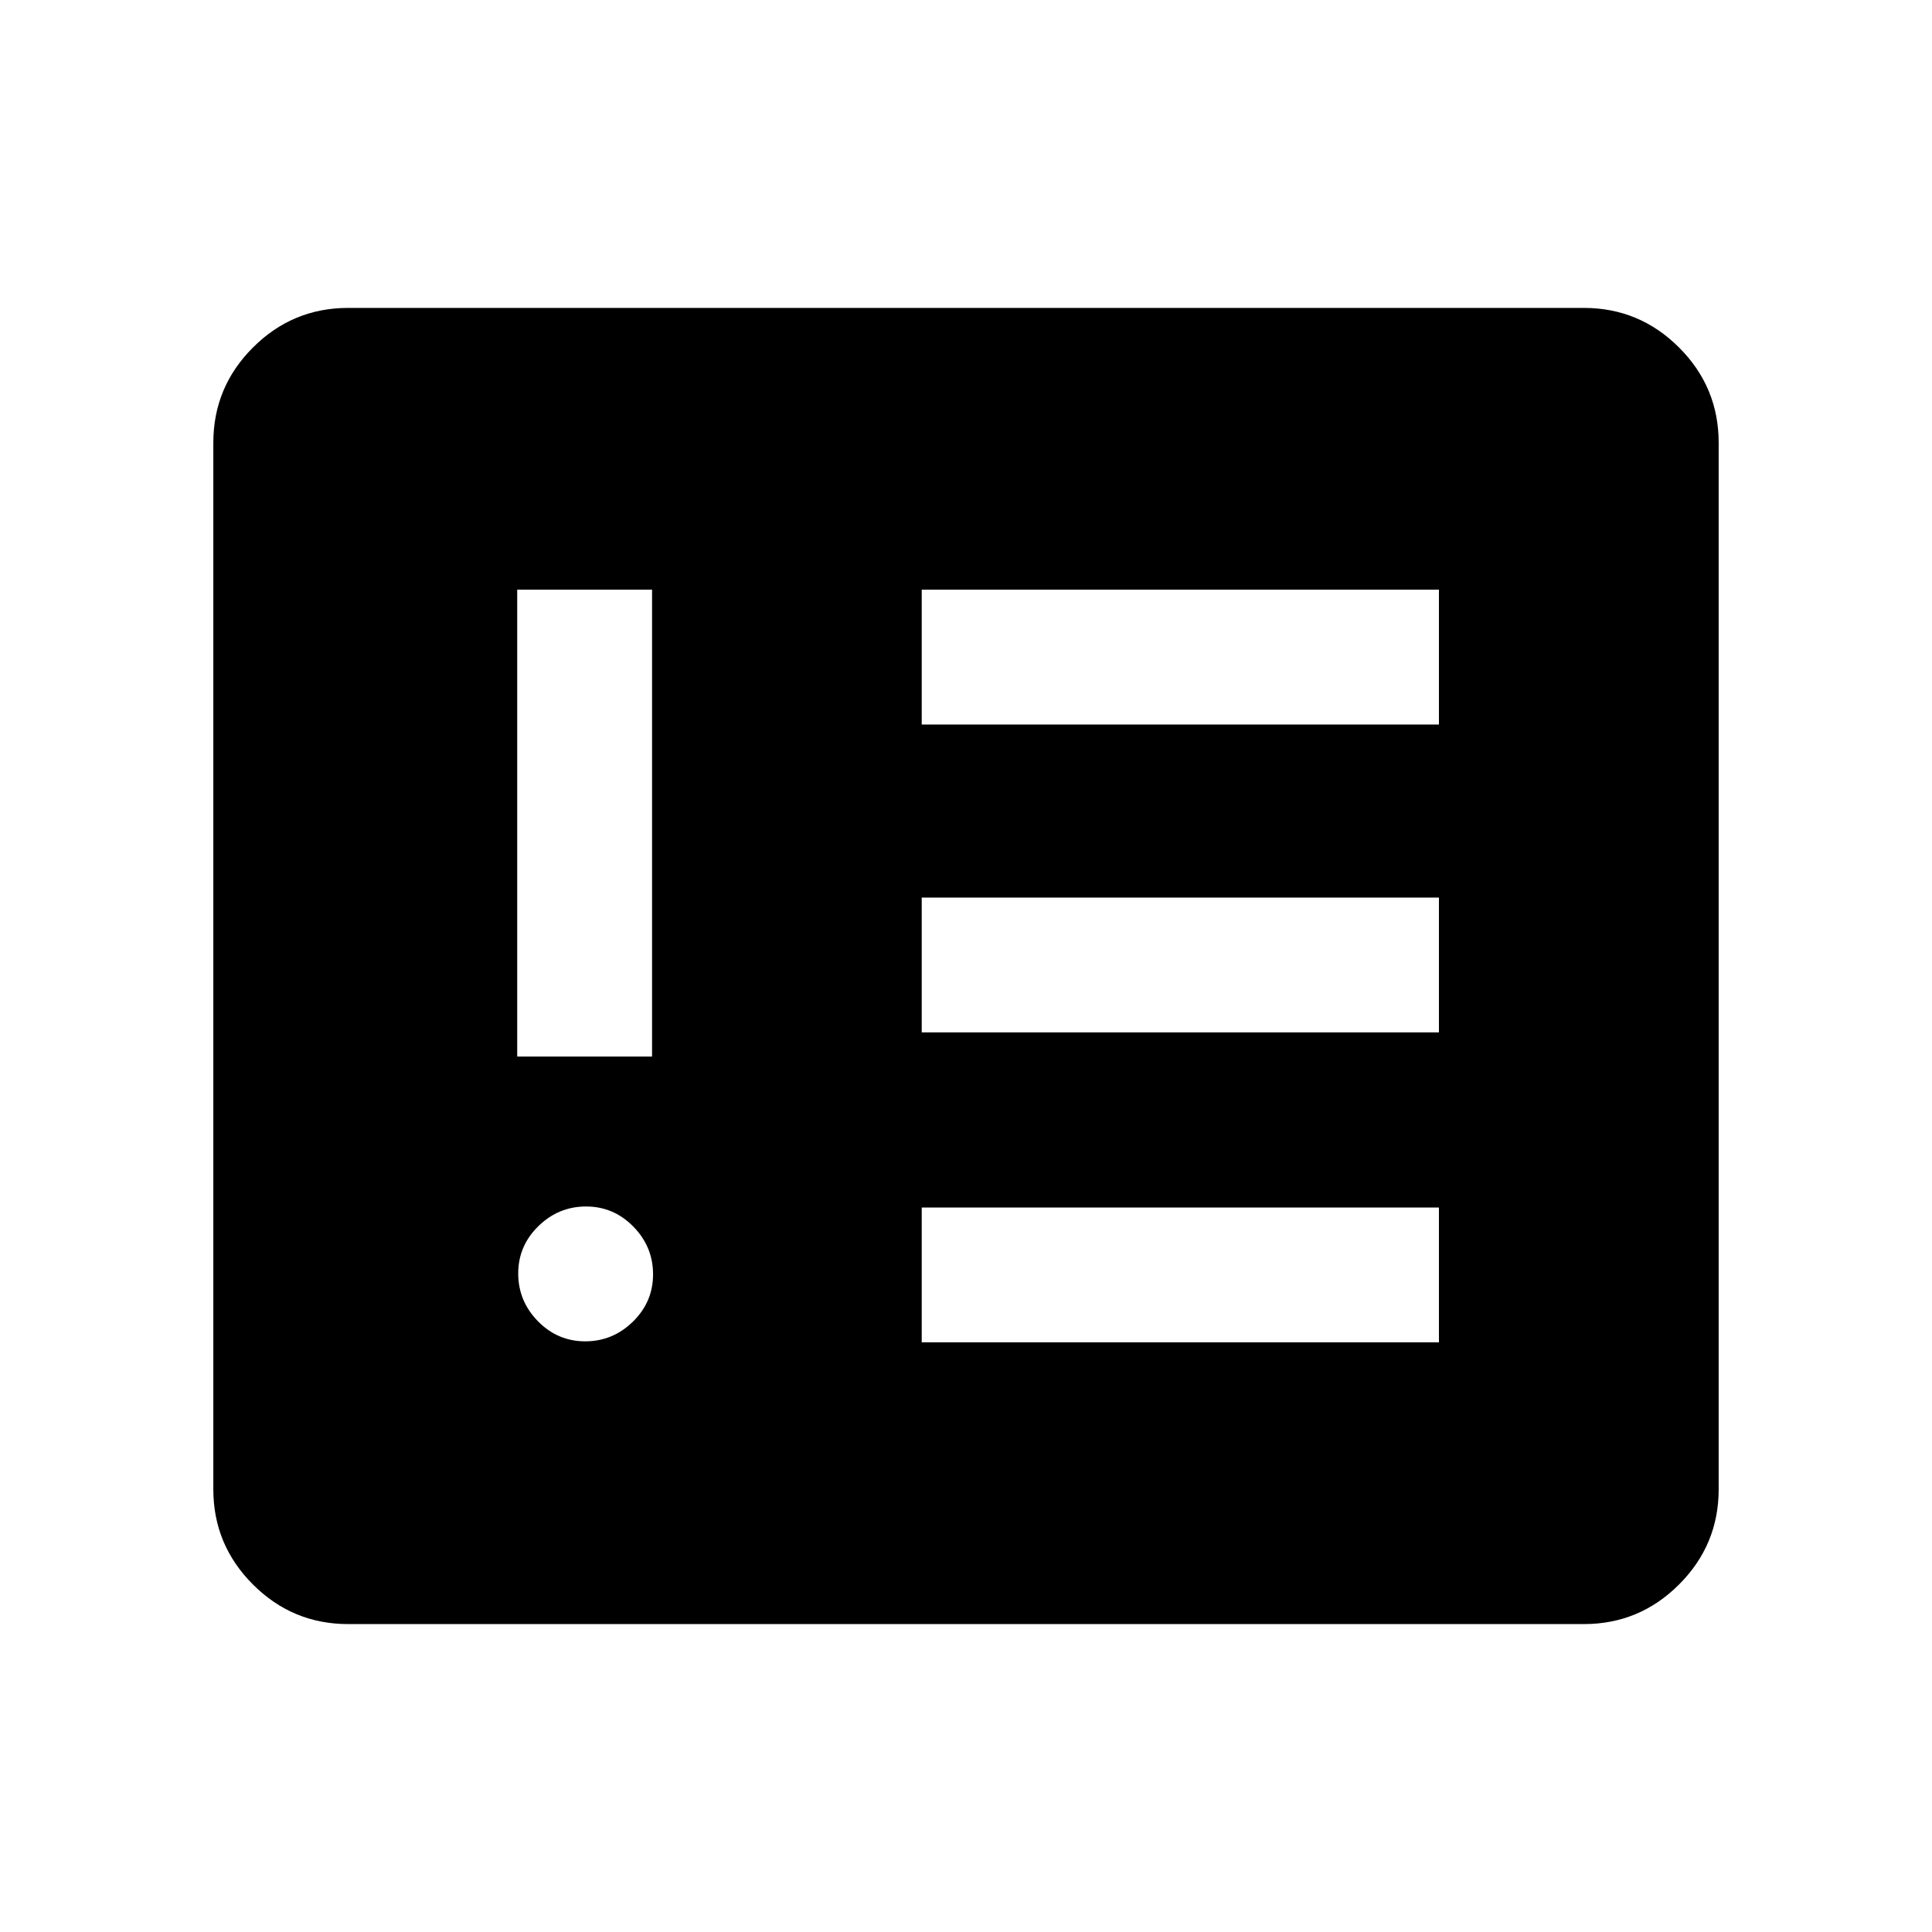 <svg xmlns="http://www.w3.org/2000/svg" height="20" viewBox="0 -960 960 960" width="20"><path d="M290.789-293.5q13.711 0 23.711-9.789 10-9.79 10-23.5 0-13.711-9.789-23.711-9.79-10-23.5-10-13.711 0-23.711 9.789-10 9.79-10 23.5 0 13.711 9.789 23.711 9.79 10 23.5 10ZM257-435h67v-232h-67v232Zm201 142h257v-67H458v67Zm0-154h257v-67H458v67Zm0-153h257v-67H458v67ZM173-153q-27.637 0-47.319-19.681Q106-192.363 106-220v-520q0-27.638 19.681-47.319Q145.363-807 173-807h614q27.638 0 47.319 19.681T854-740v520q0 27.637-19.681 47.319Q814.638-153 787-153H173Z"/></svg>